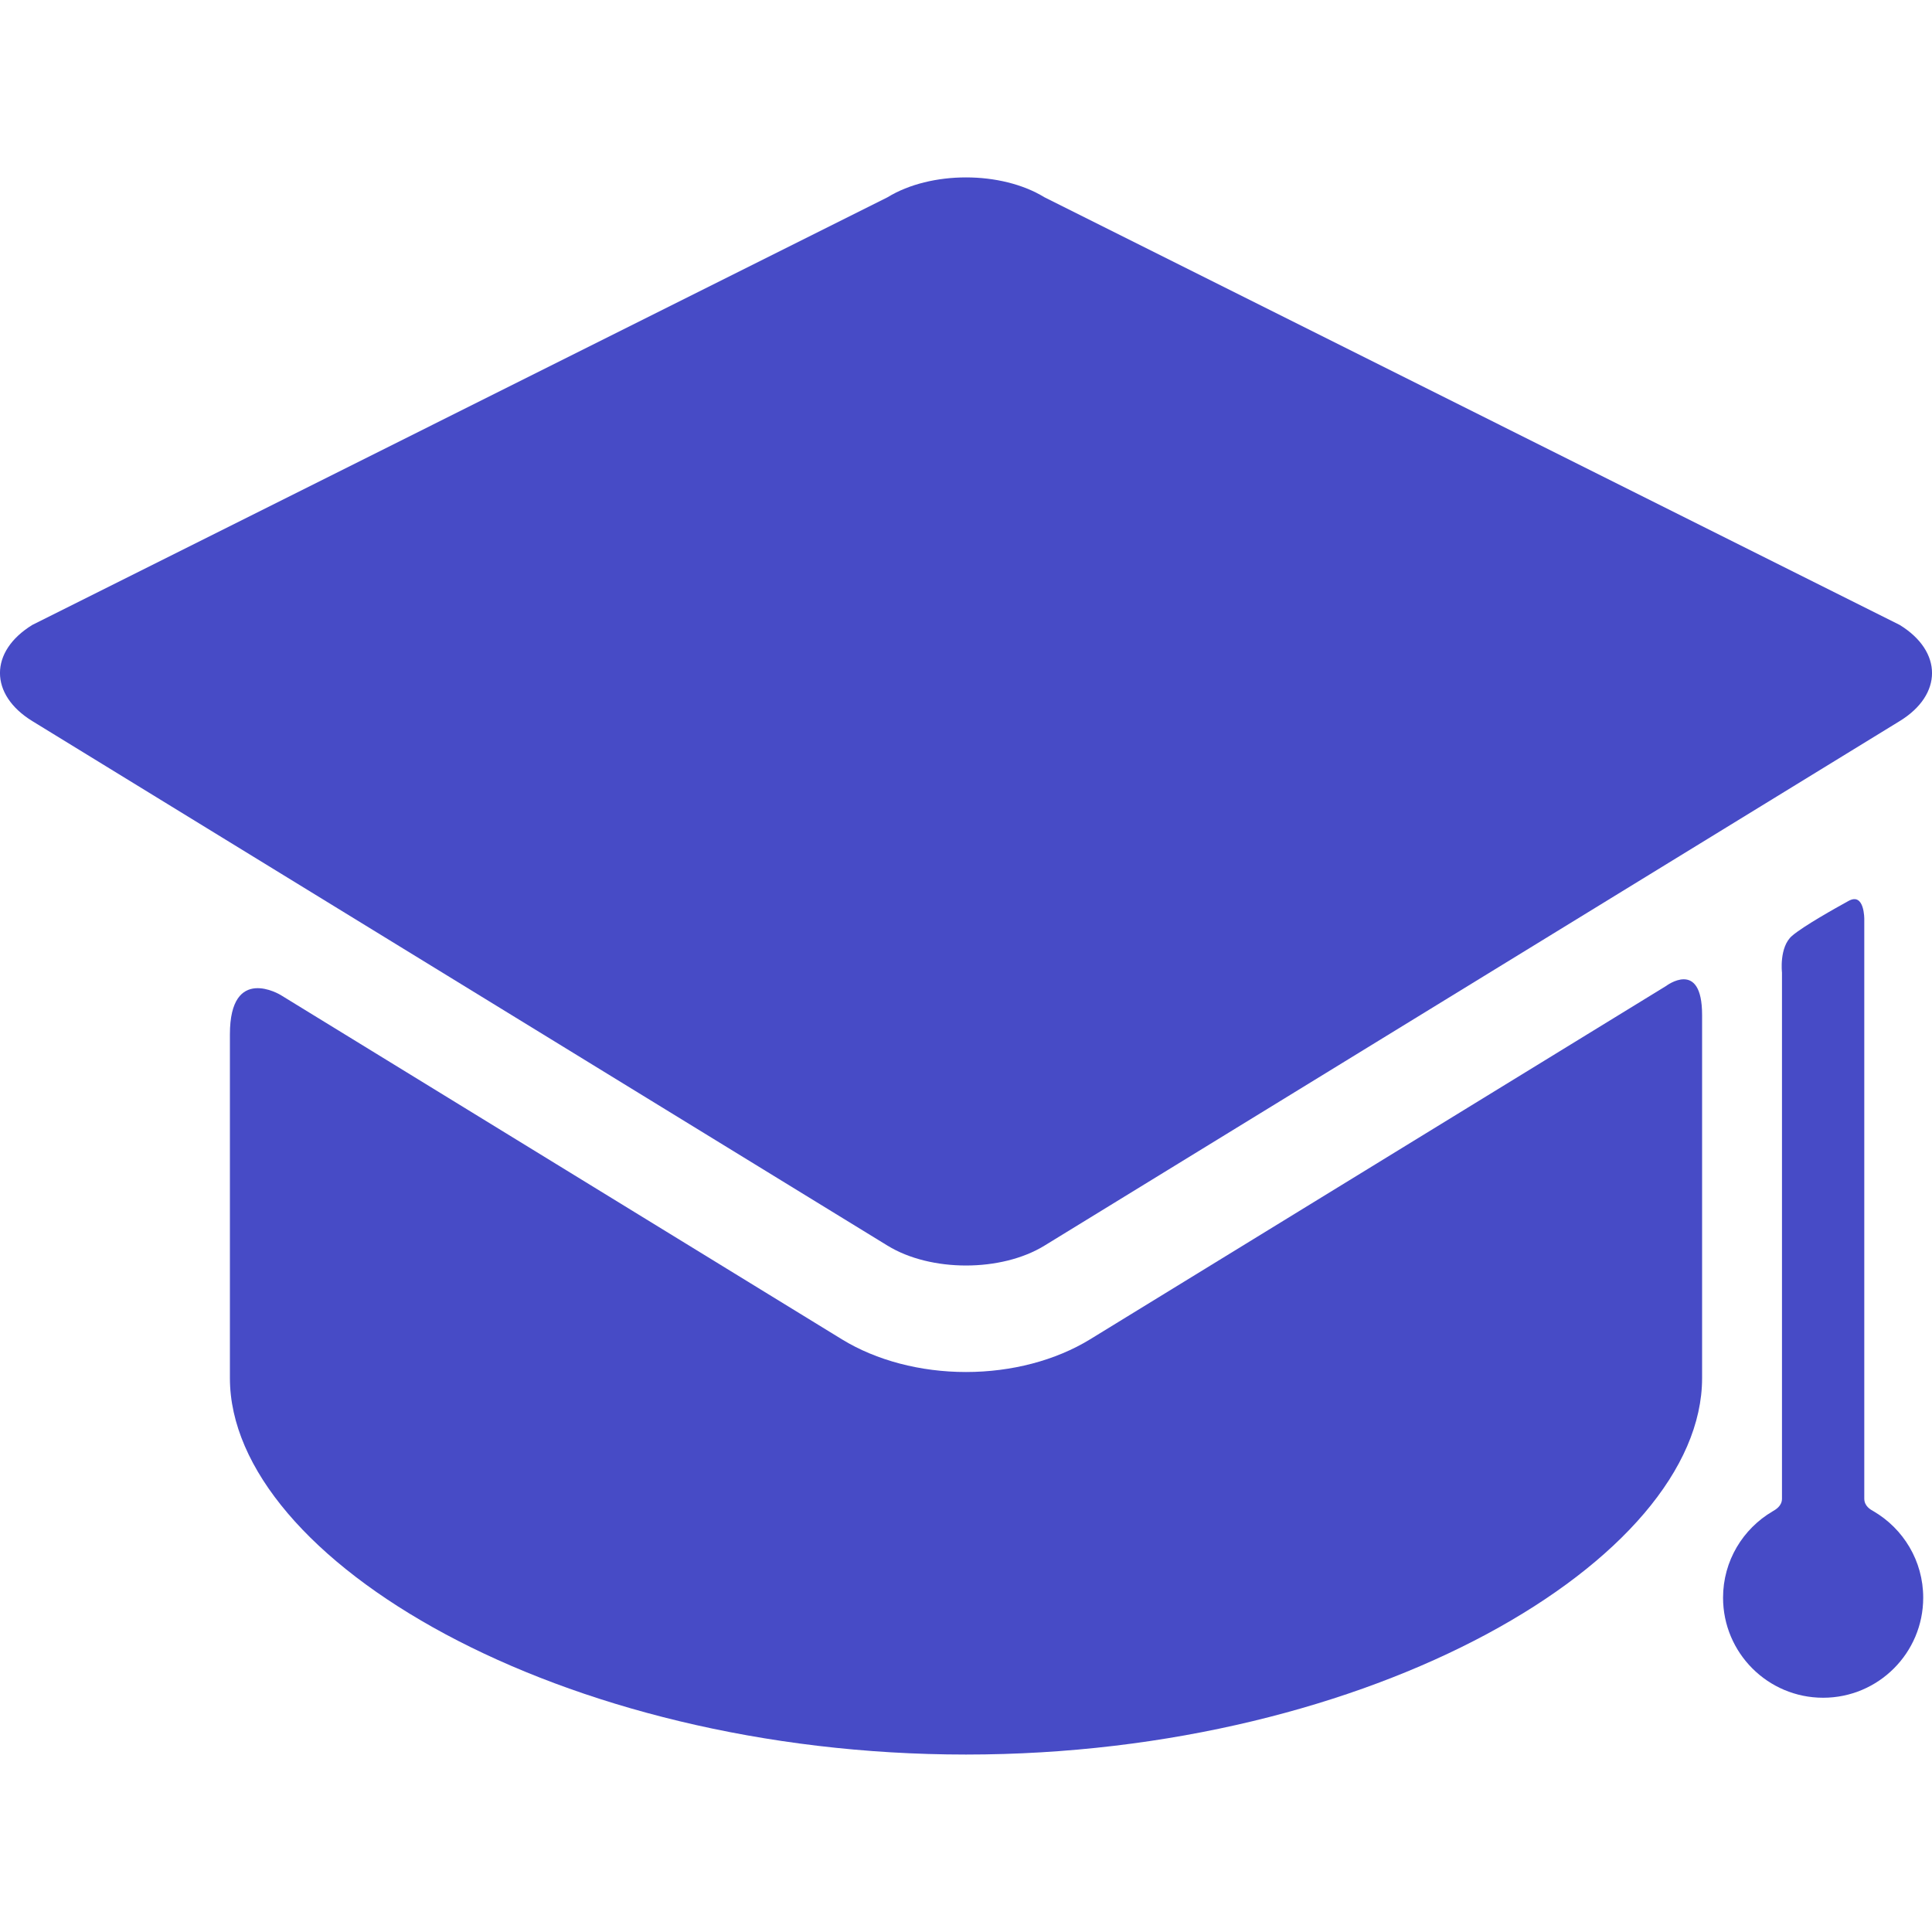 <svg width="20" height="20" viewBox="0 0 20 20" fill="none" xmlns="http://www.w3.org/2000/svg">
<g clip-path="url(#clip0_89_2038)">
<path d="M11.284 13.865C10.928 14.083 10.472 14.203 10 14.203C9.528 14.203 9.072 14.083 8.716 13.865L2.905 10.3C2.905 10.3 2.38 9.979 2.38 10.707C2.38 11.534 2.38 14.016 2.38 14.016C2.38 14.049 2.38 14.215 2.38 14.266C2.38 16.141 5.792 18.163 10 18.163C14.208 18.163 17.62 16.141 17.62 14.266C17.62 14.215 17.62 14.049 17.62 14.016C17.62 14.016 17.62 11.384 17.62 10.507C17.62 9.922 17.247 10.207 17.247 10.207L11.284 13.865Z" fill="#474BC6"/>
<path d="M19.665 7.465C20.112 7.192 20.112 6.743 19.665 6.469L10.812 2.042C10.365 1.768 9.635 1.768 9.188 2.042L0.335 6.469C-0.112 6.743 -0.112 7.191 0.335 7.465L9.188 12.895C9.635 13.169 10.365 13.169 10.812 12.895" fill="#474BC6"/>
<path d="M19.299 15.514C19.299 14.014 19.299 9.517 19.299 9.517C19.299 9.517 19.303 9.233 19.135 9.327C18.999 9.402 18.668 9.587 18.551 9.688C18.416 9.805 18.447 10.068 18.447 10.068C18.447 10.068 18.447 14.152 18.447 15.514C18.447 15.591 18.38 15.628 18.349 15.646C18.043 15.826 17.837 16.158 17.837 16.539C17.837 17.111 18.301 17.575 18.873 17.575C19.445 17.575 19.909 17.111 19.909 16.539C19.909 16.157 19.702 15.824 19.394 15.644C19.363 15.627 19.299 15.591 19.299 15.514Z" fill="#474BC6"/>
</g>
<defs>
<clipPath id="clip0_89_2038">
<rect width="20" height="20" fill="white"/>
</clipPath>
</defs>
</svg>
